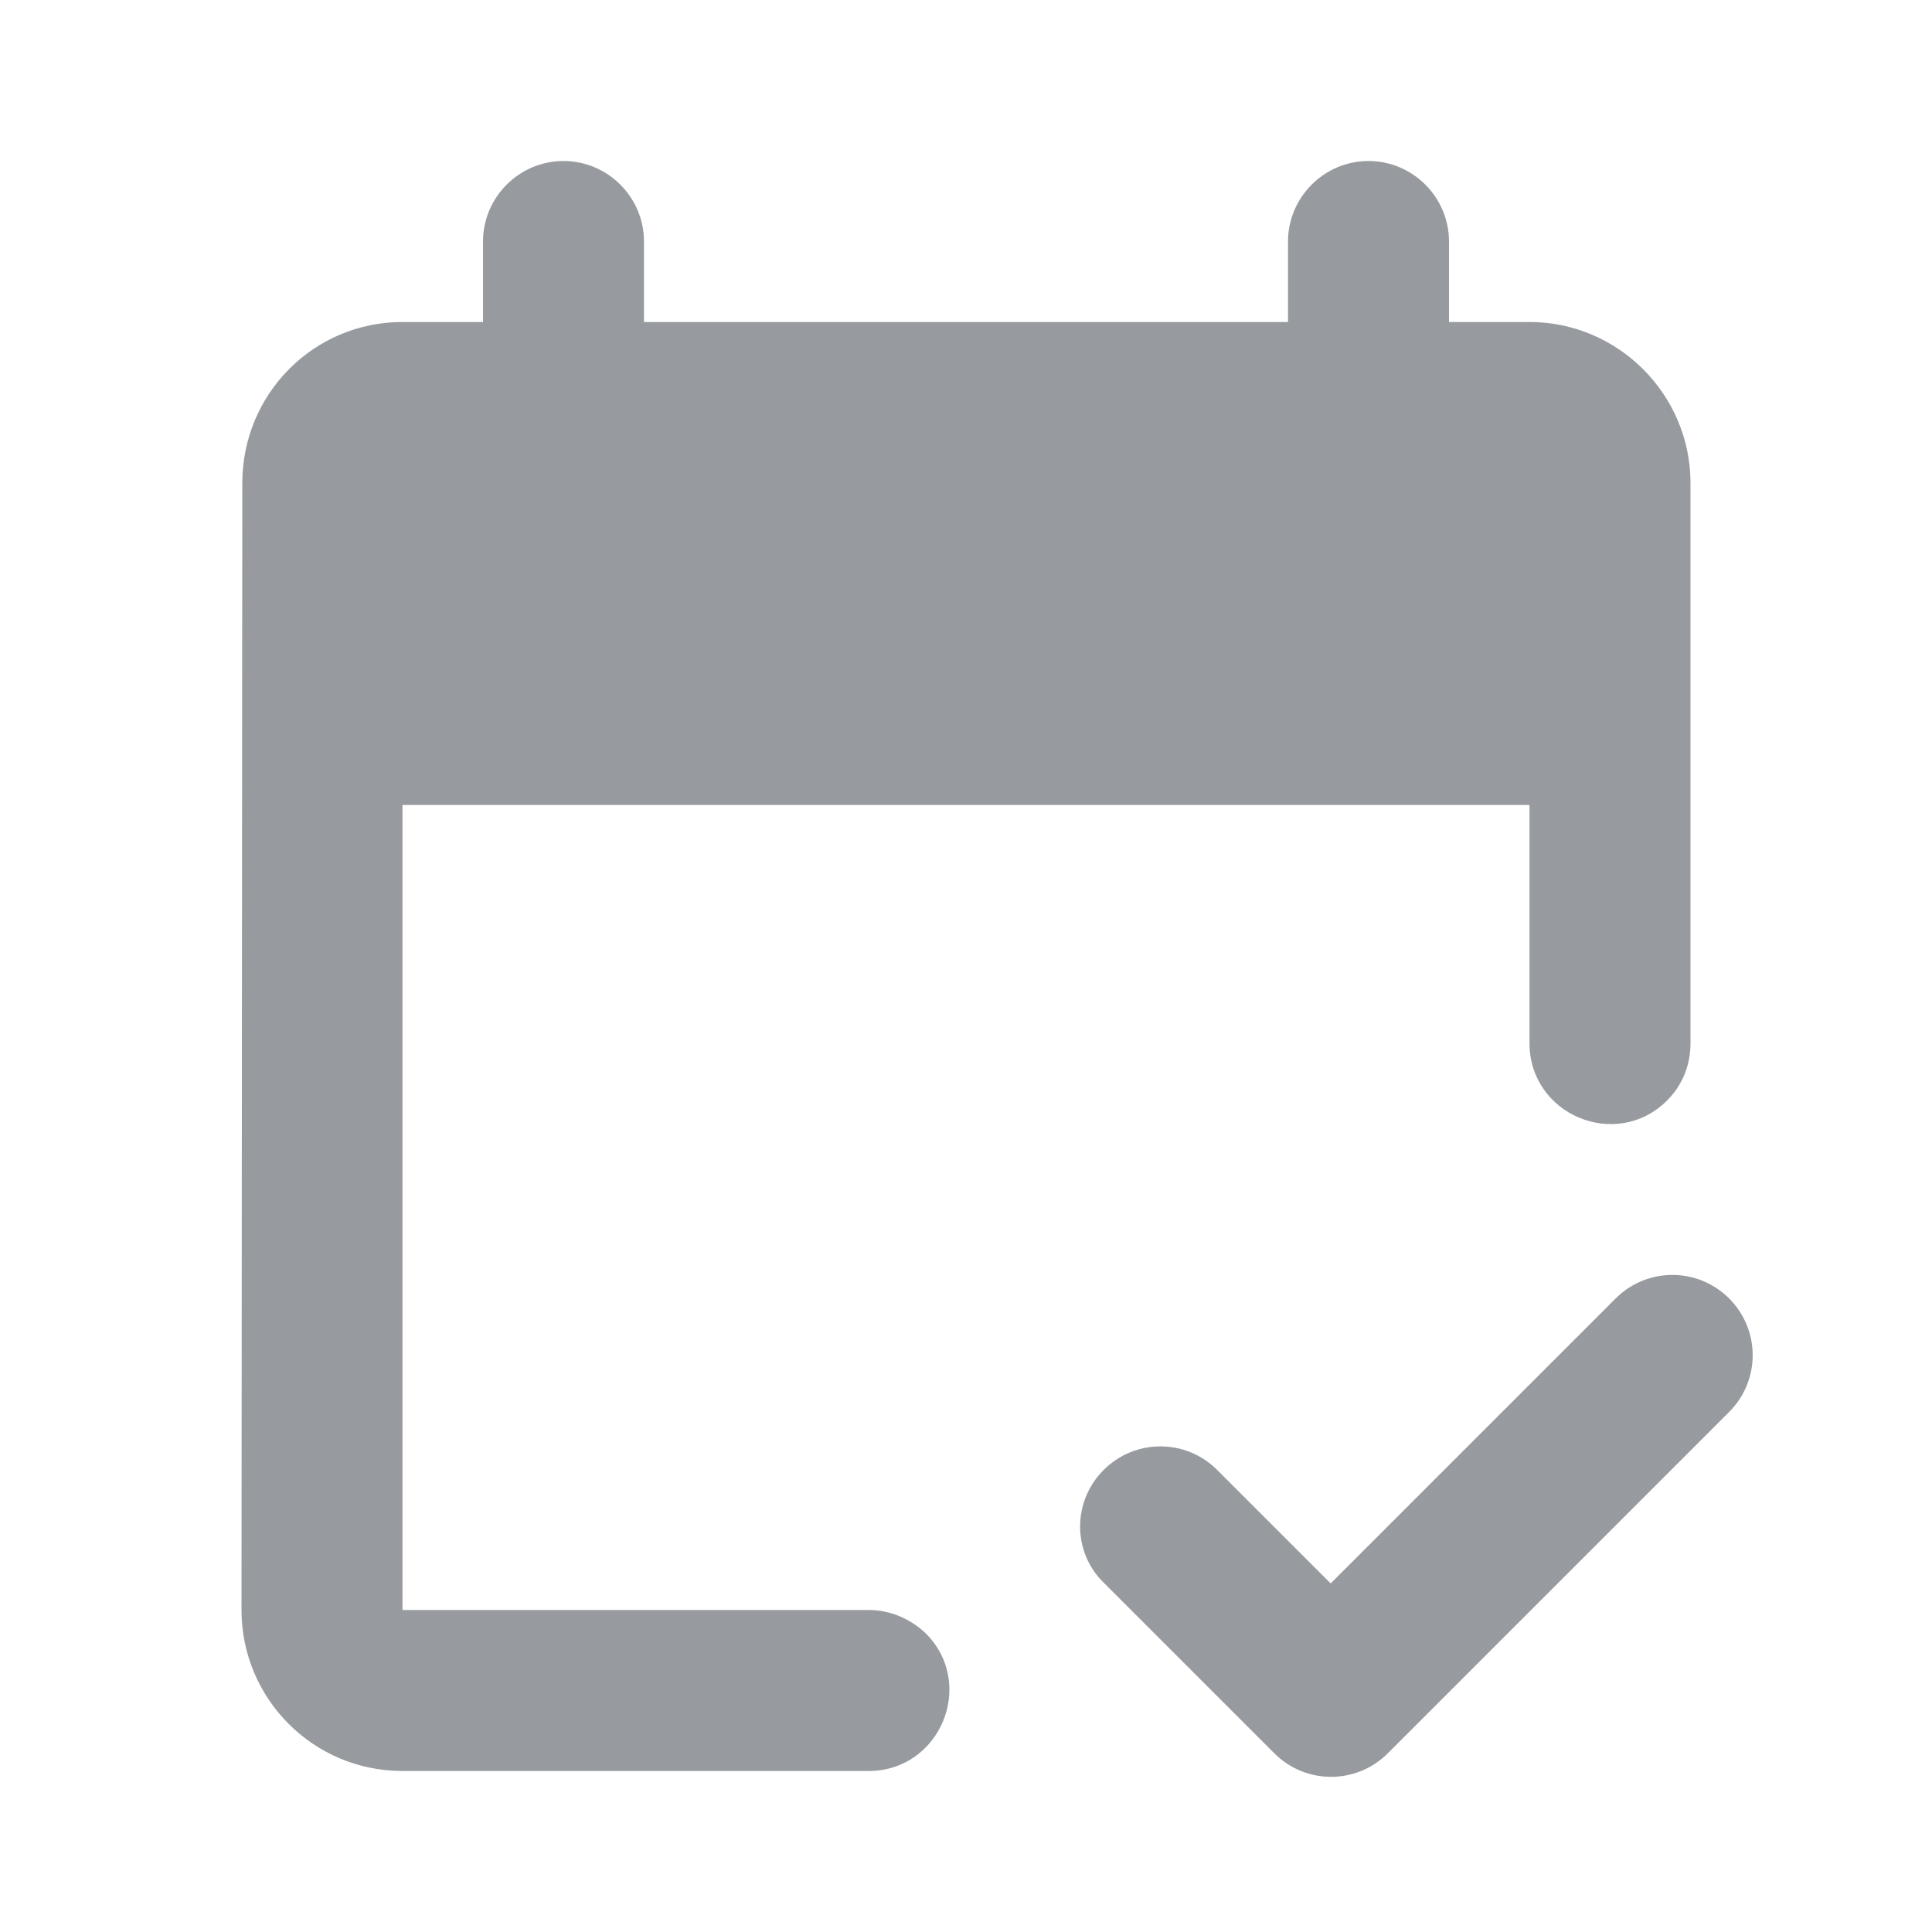 <svg width="24" height="24" viewBox="0 0 24 24" fill="none" xmlns="http://www.w3.org/2000/svg">
<path d="M10.79 20H5V10H19V12.96C19 13.85 20.08 14.3 20.71 13.67C20.9 13.48 21 13.23 21 12.96V6C21 4.9 20.1 4 19 4H18V3C18 2.45 17.55 2 17 2C16.45 2 16 2.45 16 3V4H8V3C8 2.45 7.55 2 7 2C6.45 2 6 2.45 6 3V4H5C3.89 4 3.01 4.9 3.01 6L3 20C3 21.1 3.89 22 5 22H10.79C11.68 22 12.13 20.92 11.5 20.29C11.31 20.11 11.06 20 10.79 20ZM13.71 18.26C14.1 17.87 14.73 17.87 15.12 18.26L16.53 19.67L20.07 16.13C20.46 15.74 21.09 15.74 21.48 16.13C21.87 16.52 21.87 17.15 21.48 17.54L17.24 21.78C16.85 22.17 16.22 22.17 15.83 21.78L13.71 19.66C13.32 19.28 13.32 18.65 13.71 18.26Z" fill="#979B9F"/>
</svg>
